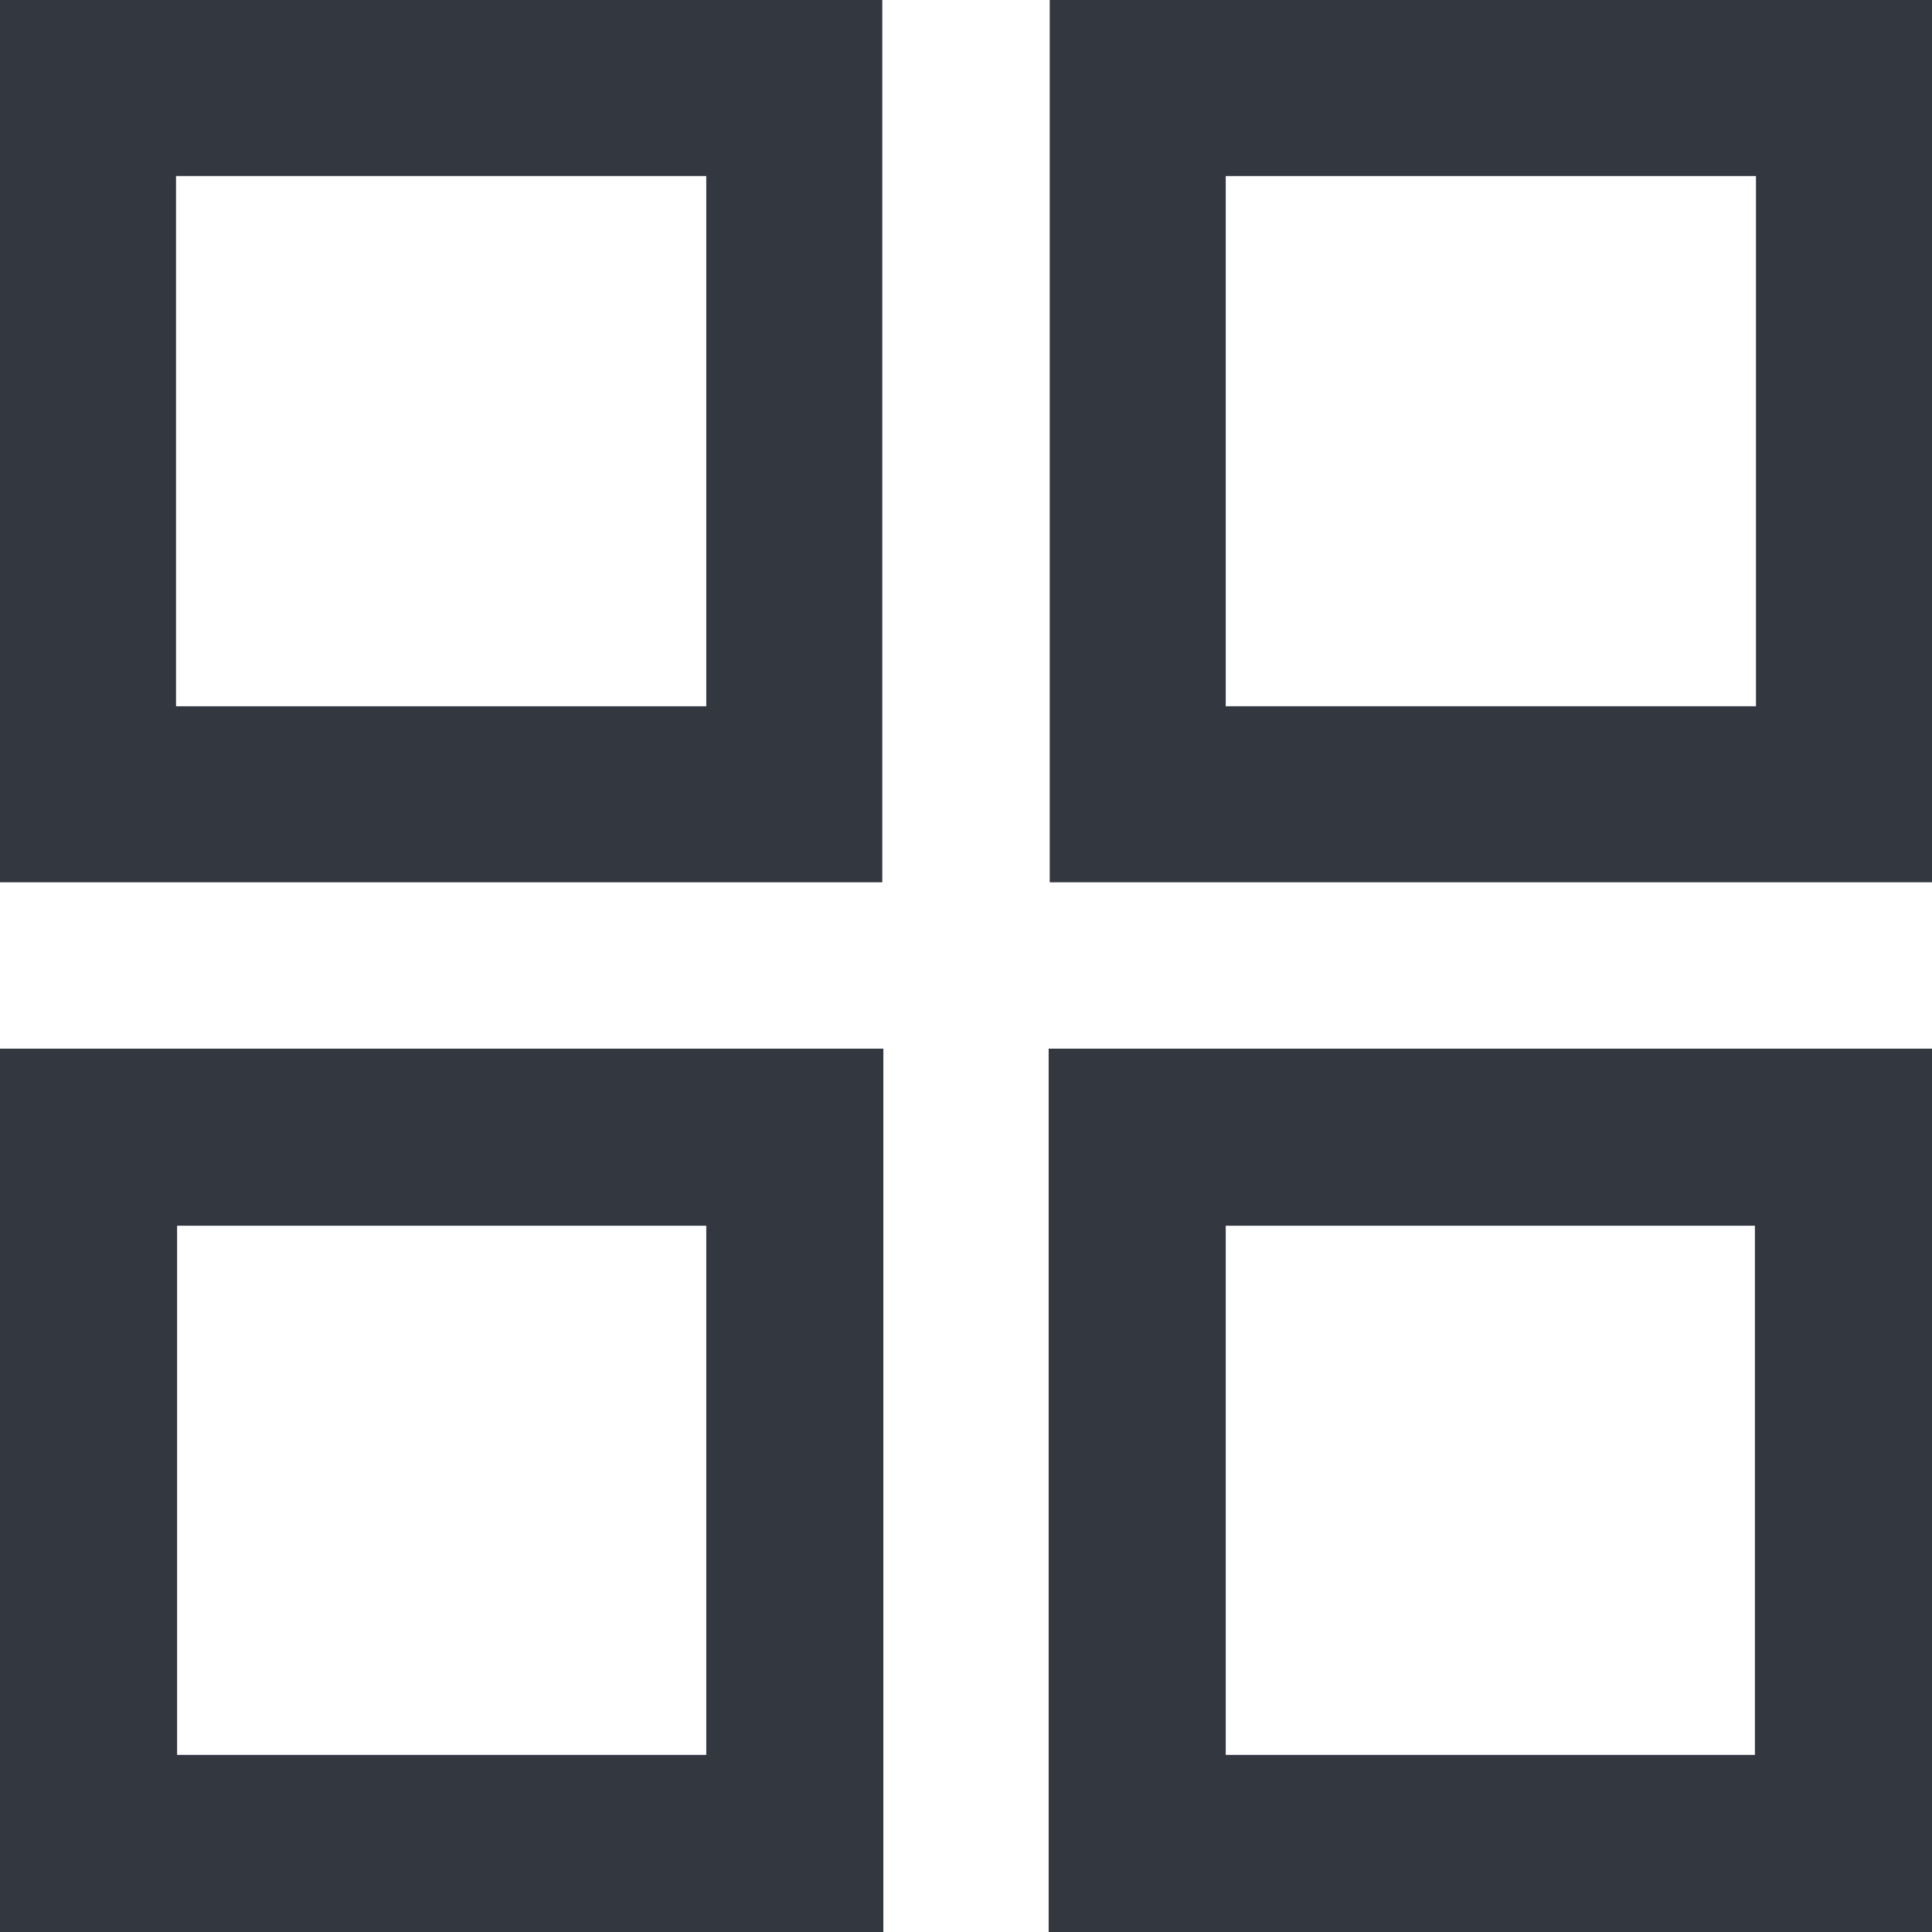 <svg xmlns="http://www.w3.org/2000/svg" viewBox="0 0 18 18"><defs><style>.a{fill:#333740;}</style></defs><title>MOS icons NEW</title><path class="a" d="M8.22,8.22H0V0H8.22ZM1.64,6.58H6.58V1.64H1.64Z"/><path class="a" d="M8.23,18H0V9.77H8.23ZM1.65,16.35H6.58V11.42H1.65Z"/><path class="a" d="M18,8.22H9.78V0H18ZM11.42,6.58h4.94V1.64H11.42Z"/><path class="a" d="M18,18H9.77V9.77H18Zm-6.58-1.65h4.93V11.42H11.42Z"/></svg>